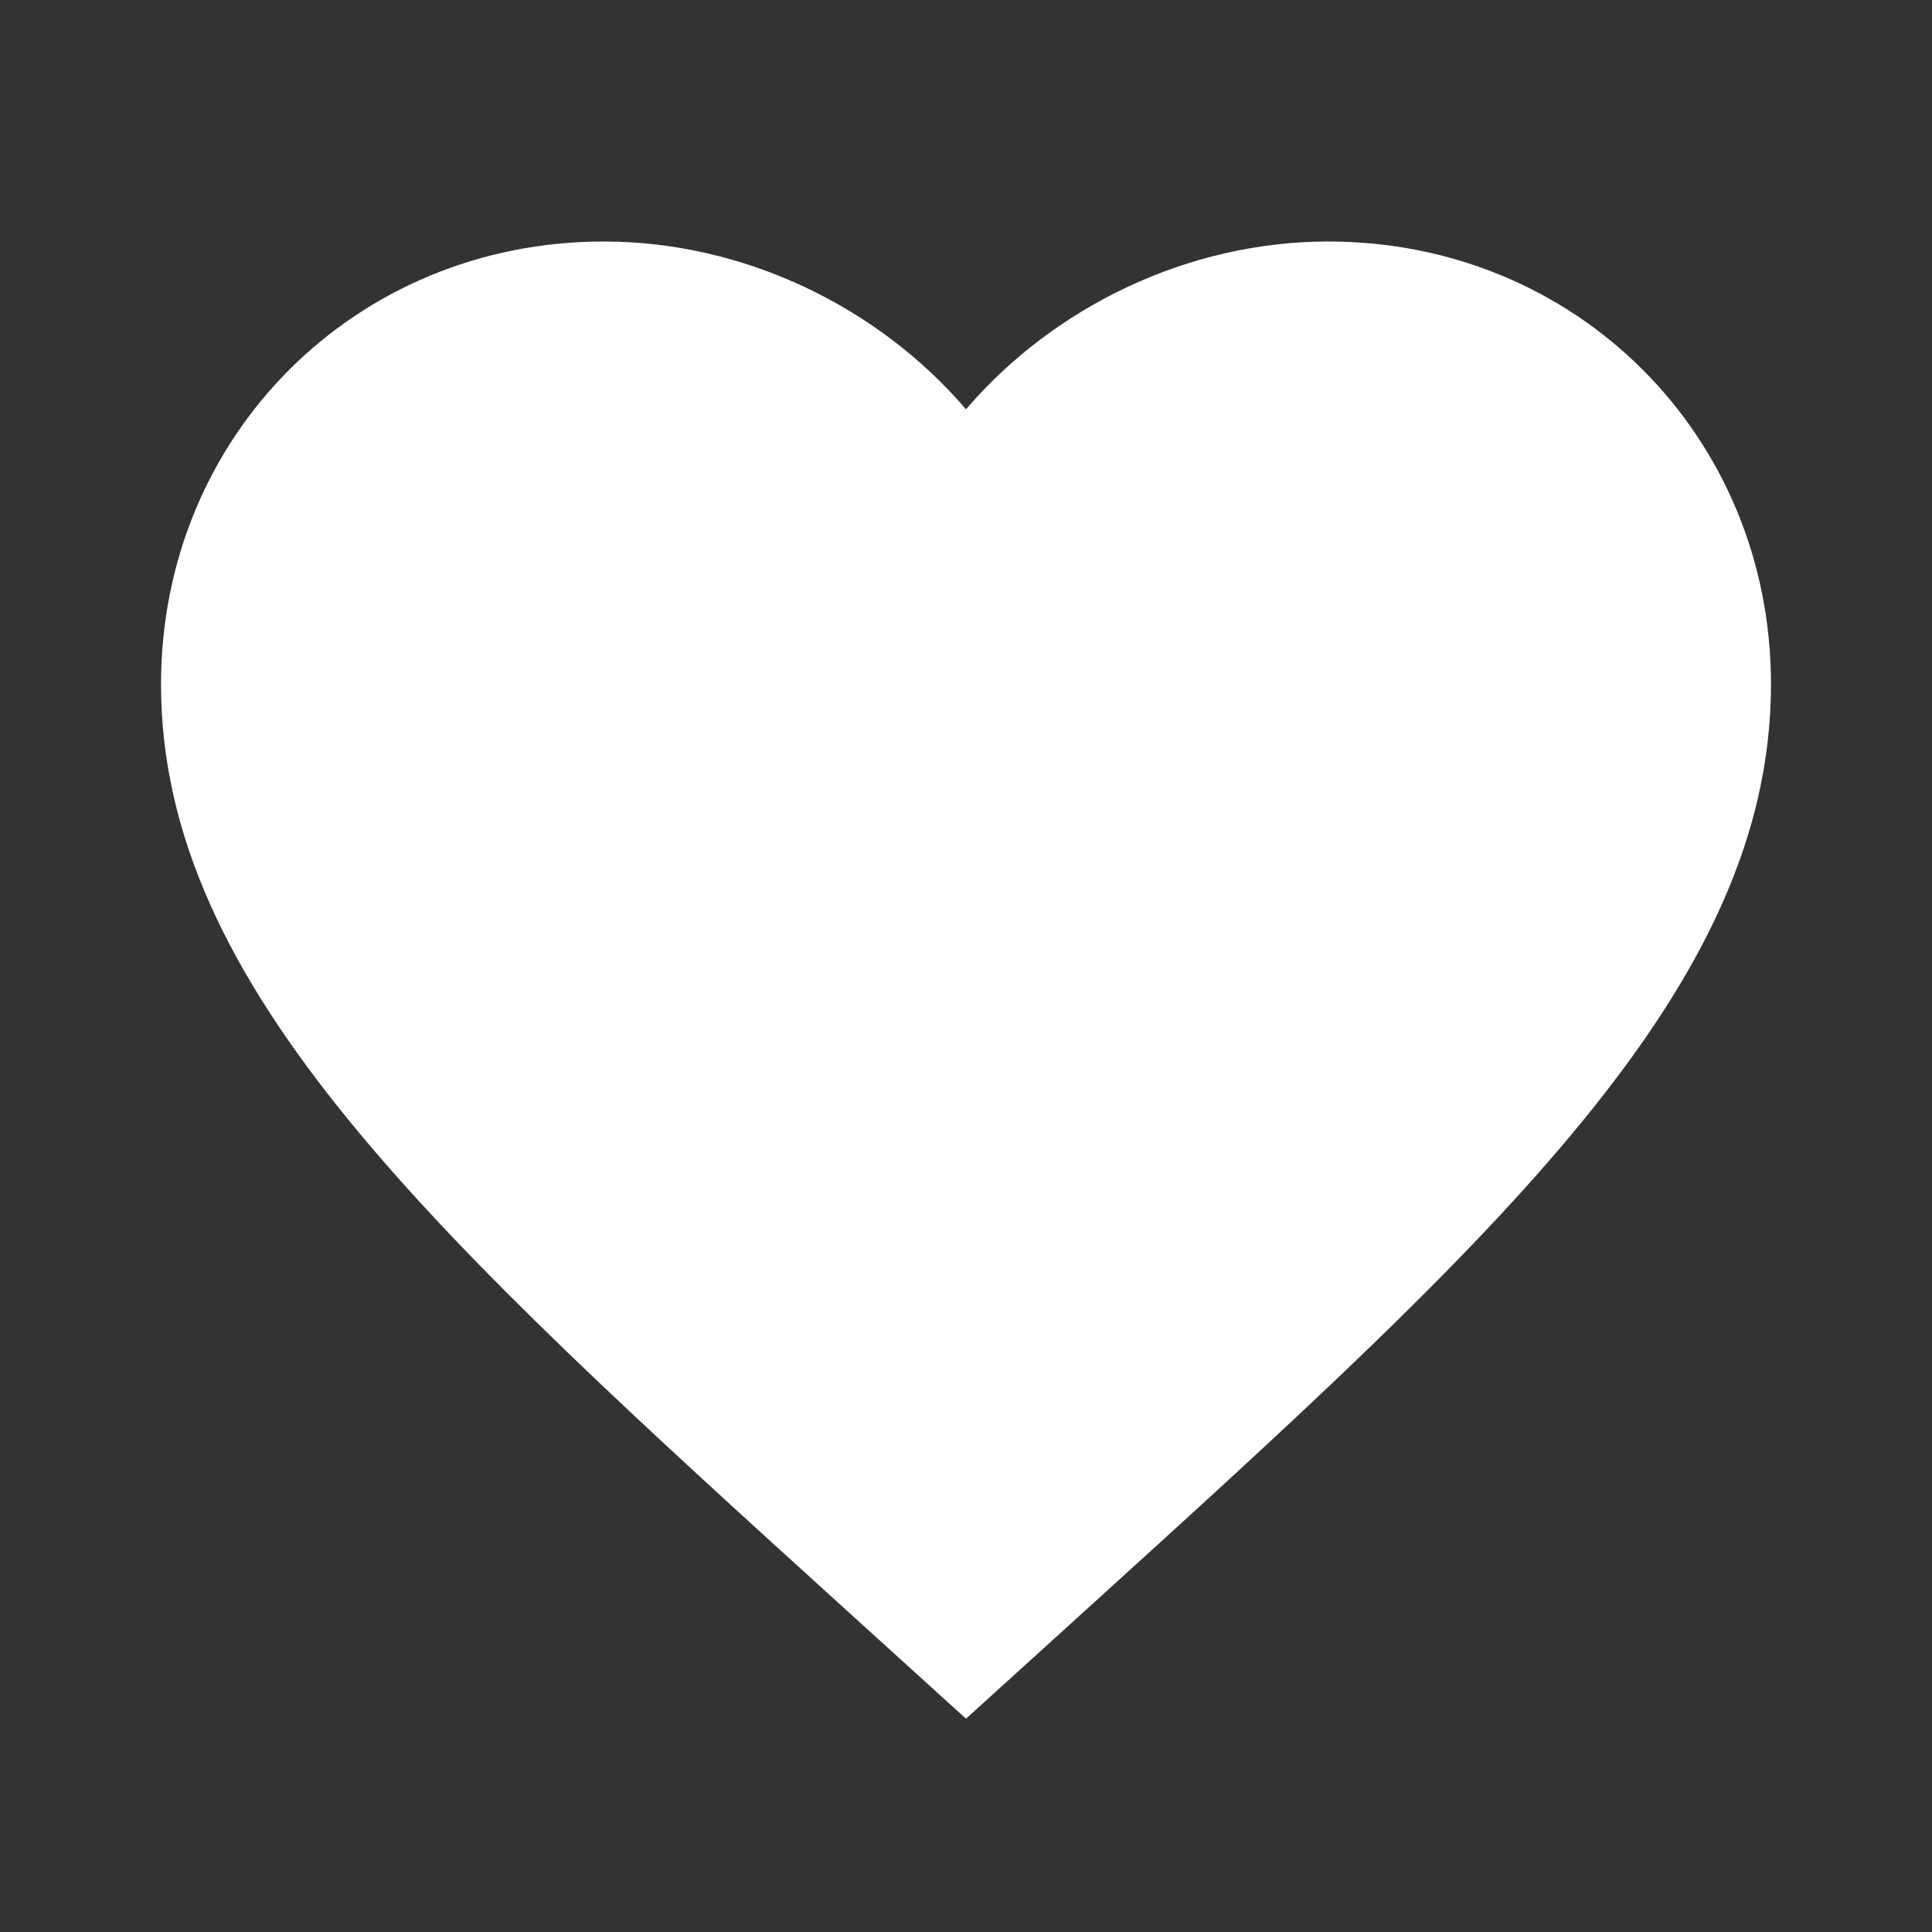 <svg width="29" height="29" viewBox="0 0 29 29" fill="none" xmlns="http://www.w3.org/2000/svg">
<rect x="0" y="0" width="29" height="29" fill="#333333" stroke="none"/>
<g clip-path="url(#clip0_18_2398)">
<path d="M14.5 25.798L12.748 24.209C6.525 18.56 2.417 14.832 2.417 10.271C2.417 6.543 5.335 3.625 9.063 3.625C11.165 3.625 13.183 4.604 14.5 6.144C15.817 4.604 17.835 3.625 19.938 3.625C23.665 3.625 26.583 6.543 26.583 10.271C26.583 14.832 22.475 18.56 16.252 24.209L14.5 25.798Z" fill="white"/>
</g>
<defs>
<clipPath id="clip0_18_2398">
<rect width="29" height="29" fill="white"/>
</clipPath>
</defs>
</svg>
